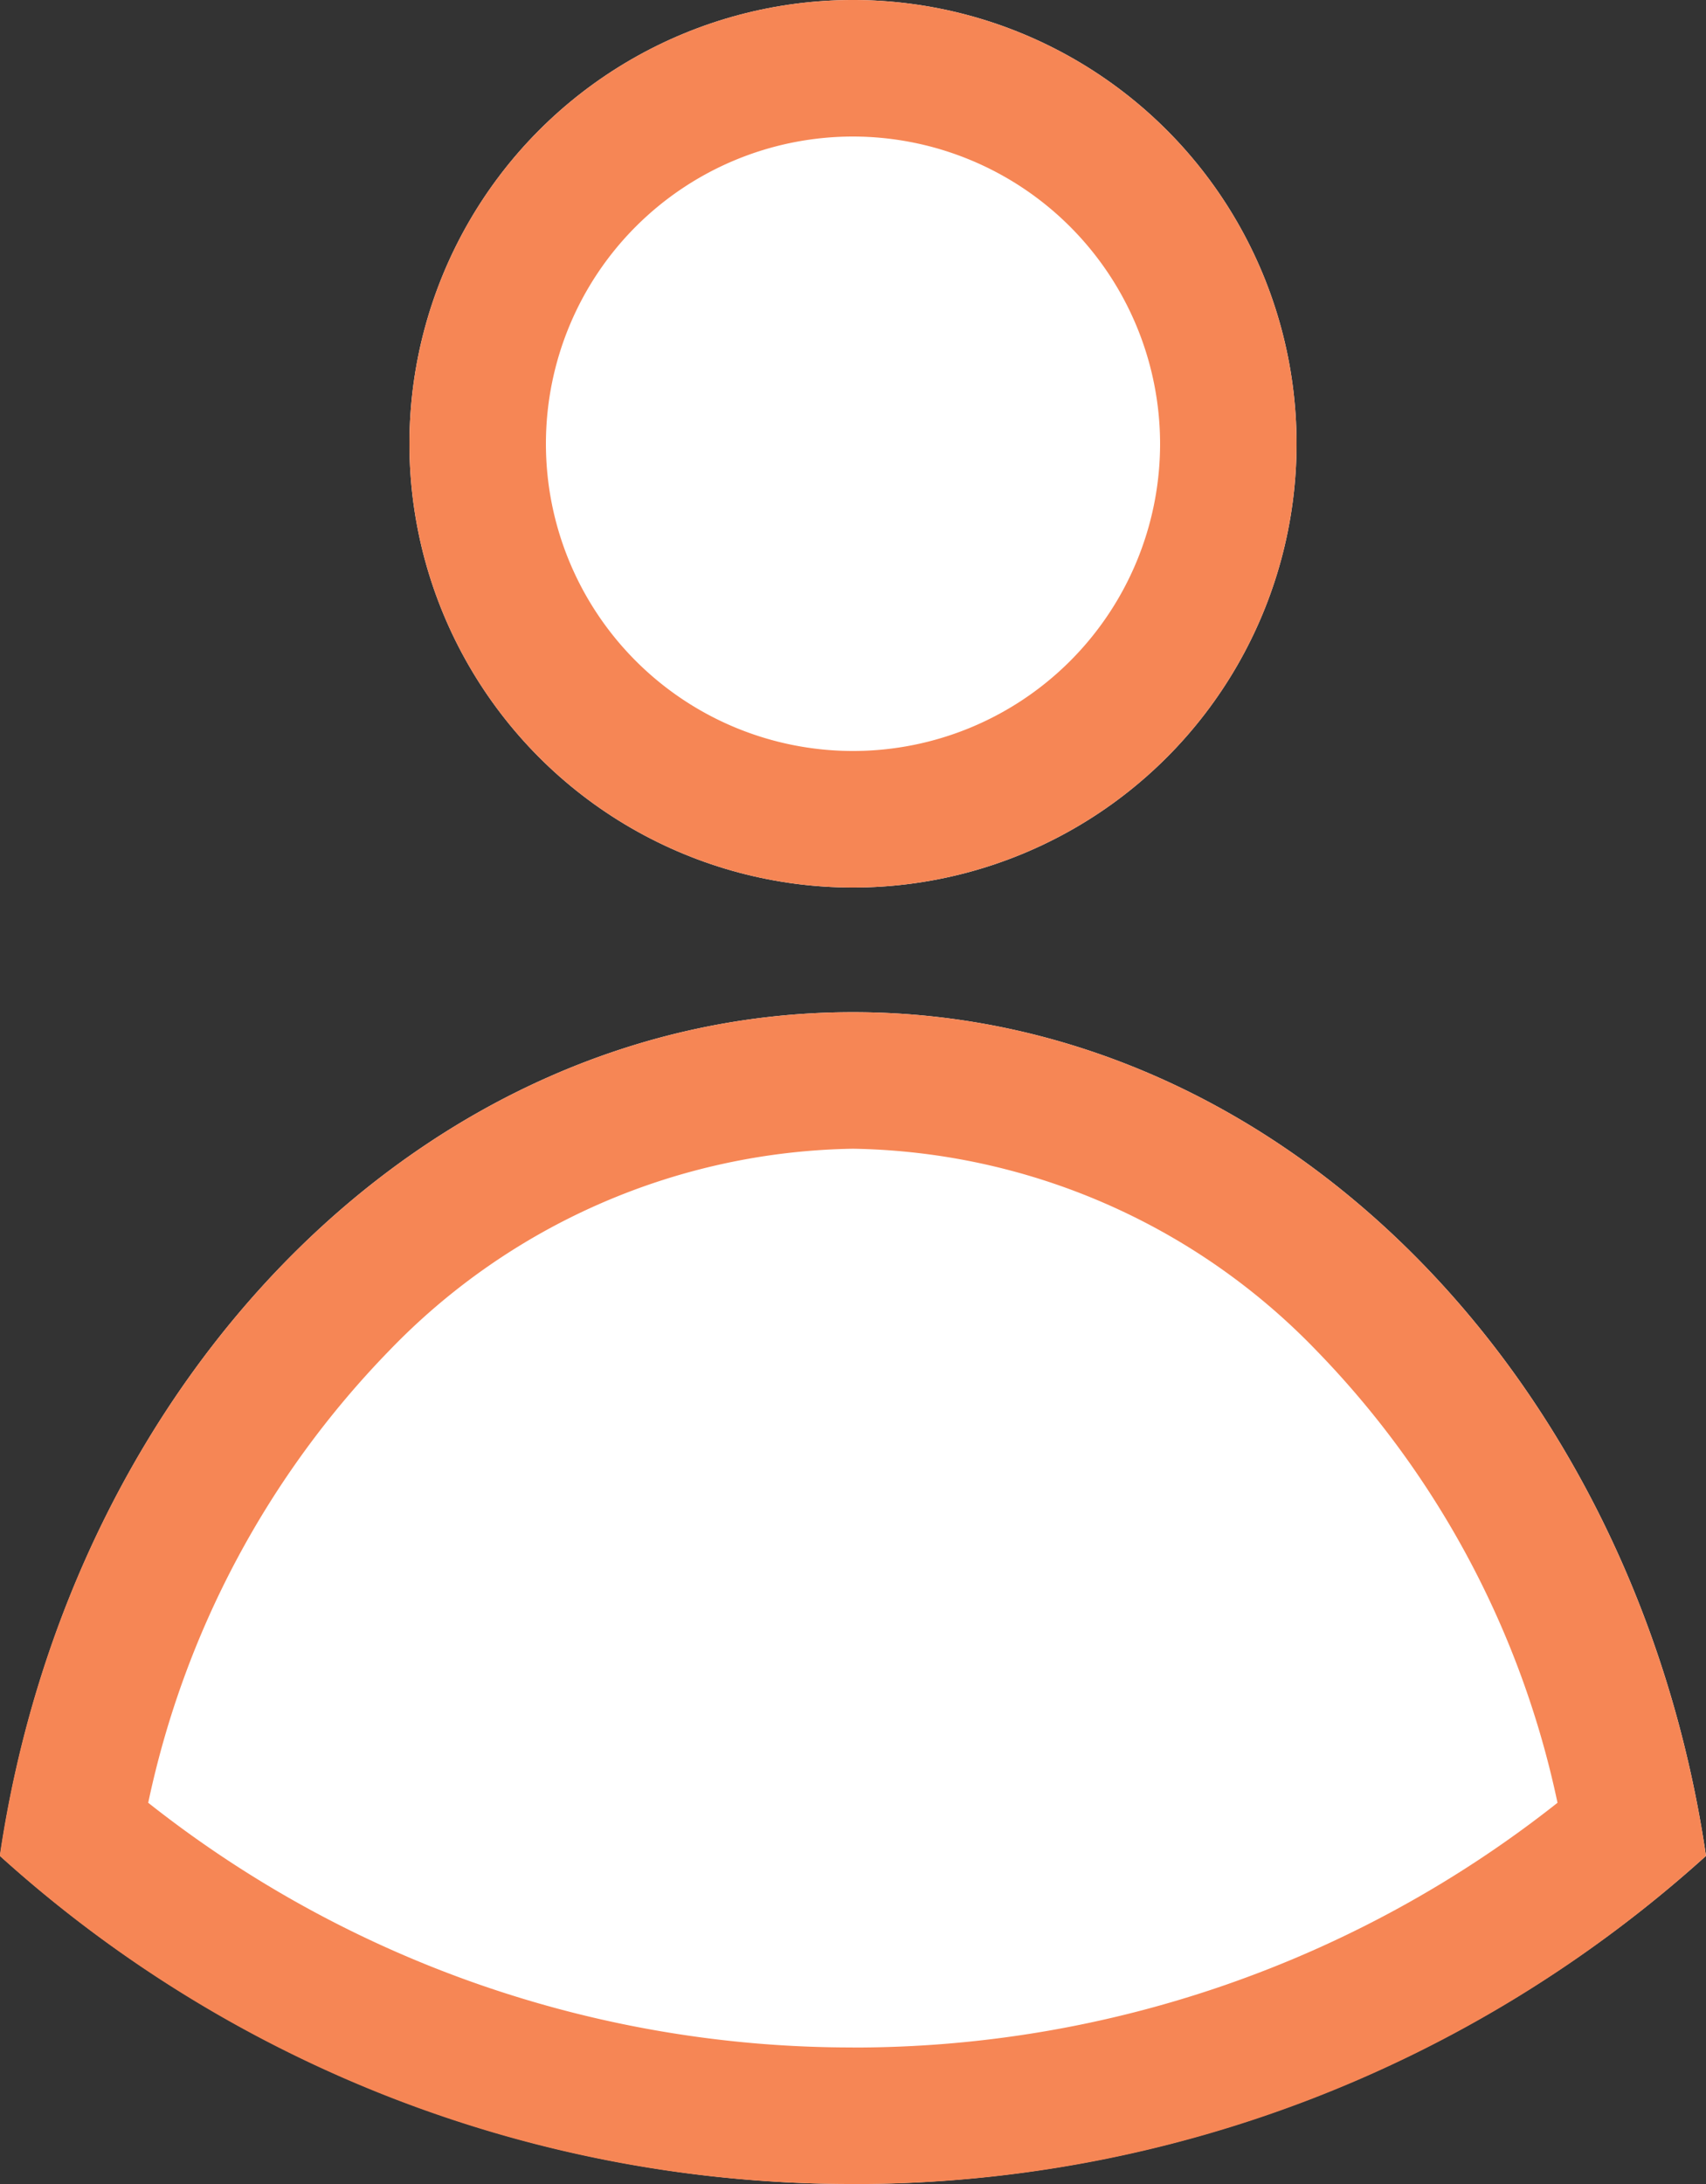 <svg xmlns="http://www.w3.org/2000/svg" width="25" height="31.991" viewBox="0 0 25 31.991"><rect x="0" y="0" width="25" height="31.991" fill="#333333" stroke="none"/><g transform="translate(-358 -742.81)"><path d="M8.251,39.358C9.285,32.339,14.488,27,20.751,27s11.466,5.339,12.5,12.358a18.657,18.657,0,0,1-25,0Z" transform="translate(349.749 730.636)" fill="#fff"/><path d="M20.751,42.165A16.618,16.618,0,0,0,31.075,38.58a13.493,13.493,0,0,0-3.528-6.619A9.64,9.64,0,0,0,20.751,29a9.64,9.64,0,0,0-6.8,2.961,13.493,13.493,0,0,0-3.528,6.619,16.618,16.618,0,0,0,10.324,3.584m0,2a18.587,18.587,0,0,1-12.5-4.806C9.285,32.339,14.488,27,20.751,27s11.466,5.339,12.5,12.358A18.587,18.587,0,0,1,20.751,44.165Z" transform="translate(349.749 730.636)" fill="#f68655"/><circle cx="6.5" cy="6.5" r="6.5" transform="translate(364 742.81)" fill="#fff"/><path d="M6.5,2A4.5,4.5,0,1,0,11,6.5,4.505,4.505,0,0,0,6.5,2m0-2A6.5,6.5,0,1,1,0,6.5,6.5,6.5,0,0,1,6.5,0Z" transform="translate(364 742.81)" fill="#f68655"/></g></svg>